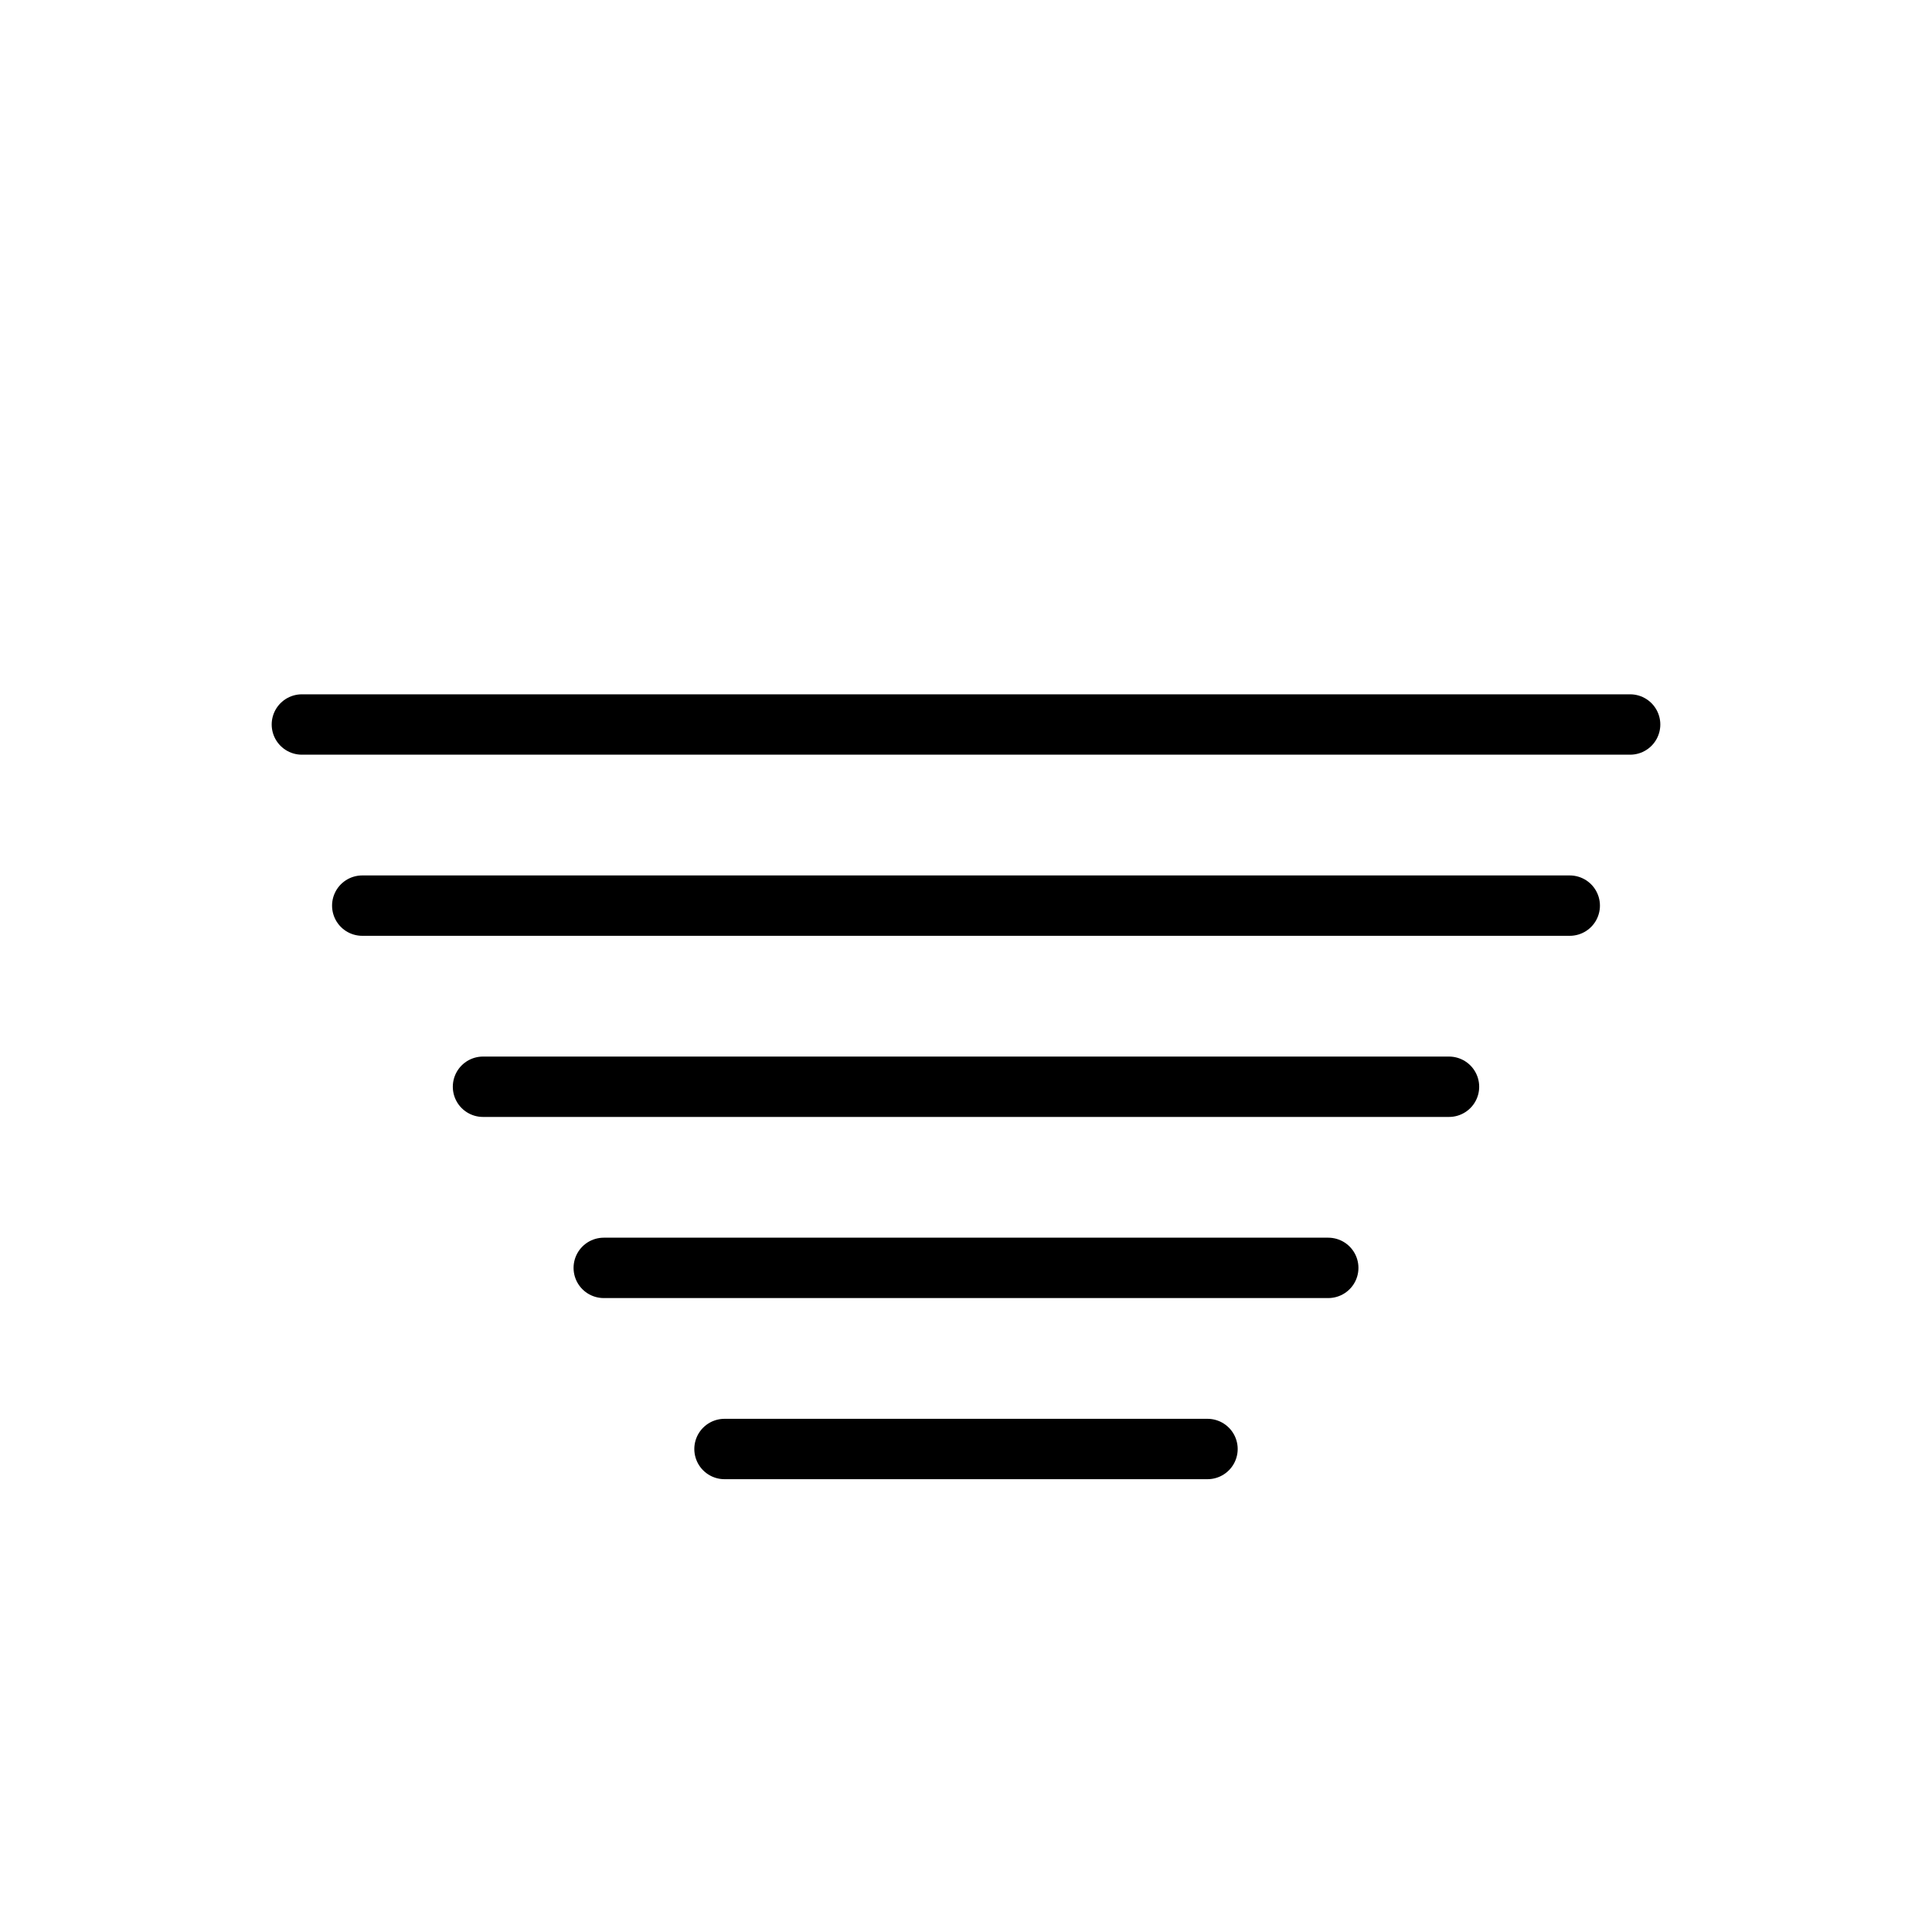 <svg xmlns="http://www.w3.org/2000/svg" width="64" height="64" fill="none" stroke="currentColor" stroke-width="2" viewBox="0 0 64 64">
  <path d="M10 24h44M12 30h40M16 36h32M20 42h24M24 48h16" stroke-linecap="round"/>
</svg>
